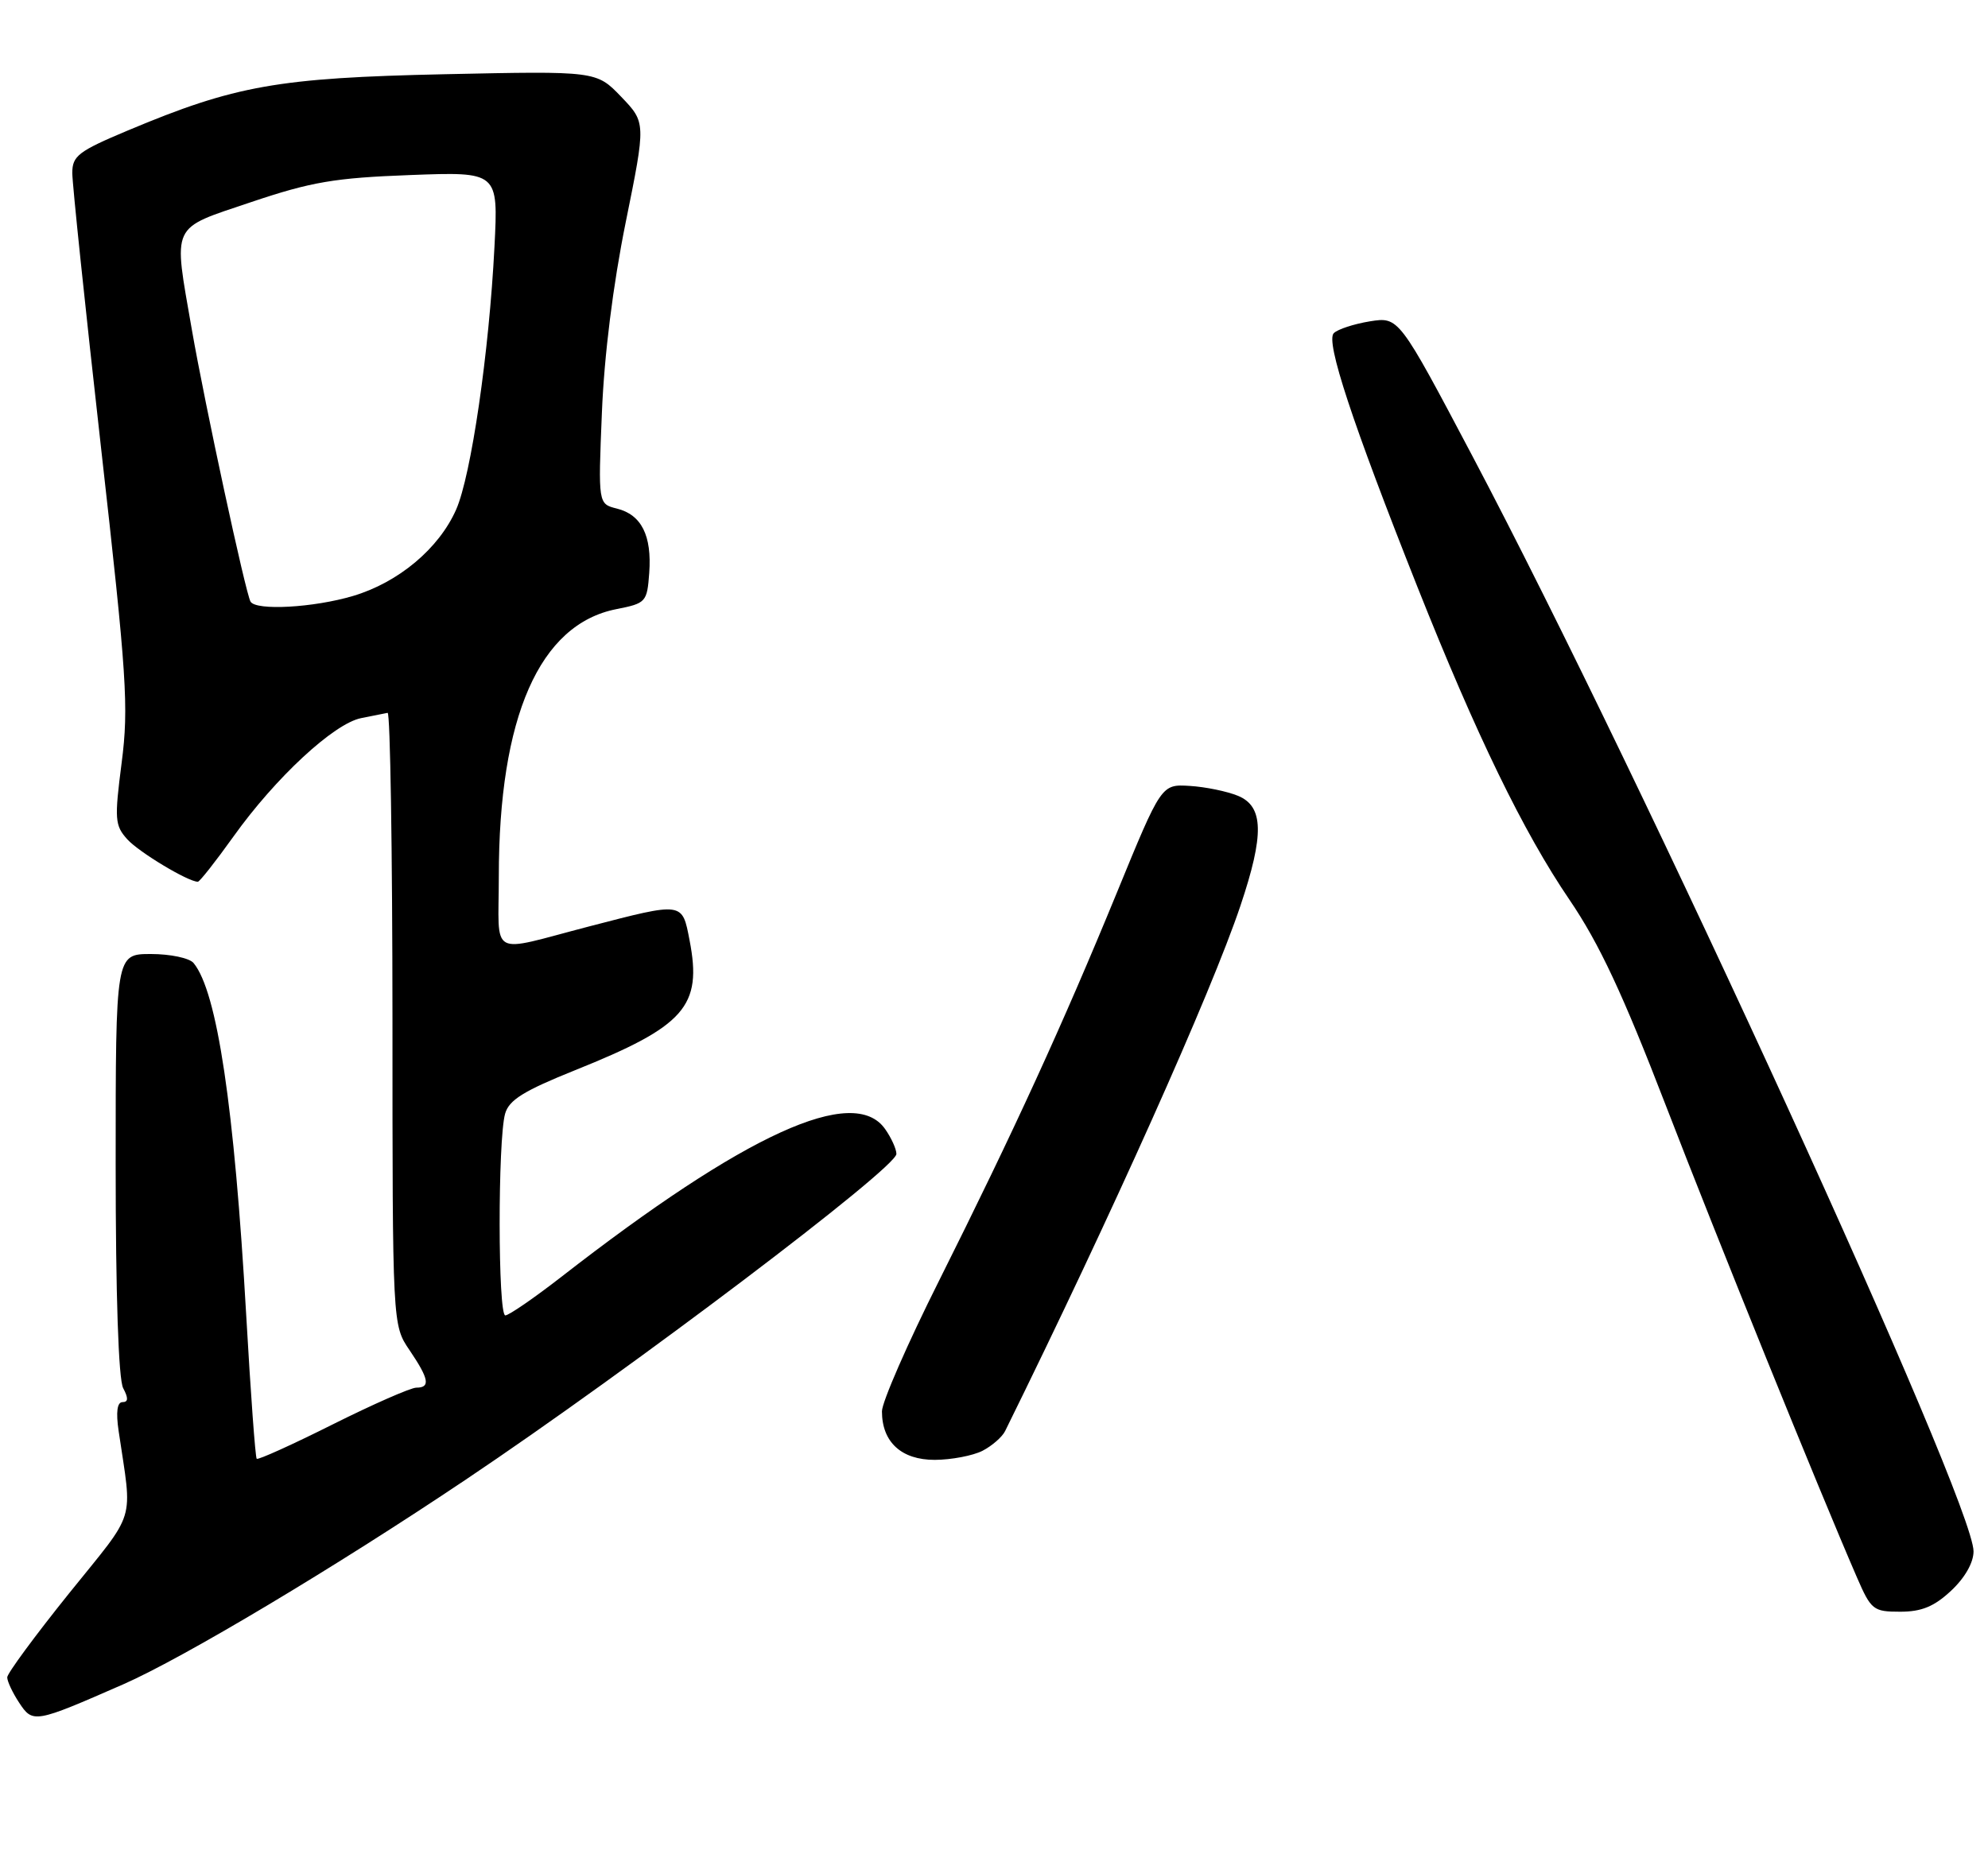 <?xml version="1.0" encoding="UTF-8" standalone="no"?>
<!DOCTYPE svg PUBLIC "-//W3C//DTD SVG 1.1//EN" "http://www.w3.org/Graphics/SVG/1.1/DTD/svg11.dtd" >
<svg xmlns="http://www.w3.org/2000/svg" xmlns:xlink="http://www.w3.org/1999/xlink" version="1.1" viewBox="0 0 275 256">
 <g >
 <path fill="currentColor"
d=" M 17.04 233.05 C 25.38 229.39 46.35 216.86 64.45 204.71 C 87.22 189.44 124.00 161.61 124.00 159.66 C 124.00 158.99 123.30 157.44 122.44 156.22 C 118.10 150.02 103.12 156.85 77.65 176.67 C 73.88 179.60 70.39 182.00 69.90 182.00 C 68.87 182.00 68.85 157.75 69.87 154.10 C 70.40 152.20 72.45 150.93 79.54 148.08 C 94.76 141.97 97.16 139.25 95.39 130.11 C 94.36 124.76 94.56 124.79 81.50 128.18 C 67.42 131.84 69.00 132.71 69.00 121.30 C 69.00 99.17 74.63 86.37 85.27 84.28 C 89.37 83.47 89.51 83.31 89.81 79.26 C 90.18 74.10 88.74 71.22 85.34 70.37 C 82.74 69.72 82.74 69.72 83.26 57.11 C 83.58 49.16 84.80 39.41 86.56 30.73 C 89.35 16.96 89.35 16.96 85.93 13.39 C 82.50 9.82 82.50 9.82 61.50 10.27 C 38.44 10.77 32.53 11.82 17.69 18.05 C 10.83 20.93 10.00 21.57 10.00 23.94 C 10.00 25.41 11.78 42.45 13.96 61.81 C 17.55 93.65 17.82 97.81 16.83 105.52 C 15.82 113.36 15.88 114.21 17.61 116.13 C 19.23 117.92 26.02 122.00 27.37 122.00 C 27.62 122.00 29.83 119.19 32.29 115.75 C 38.10 107.61 46.18 100.11 49.96 99.36 C 51.60 99.03 53.25 98.70 53.62 98.63 C 53.98 98.56 54.28 117.59 54.29 140.92 C 54.29 183.34 54.29 183.34 56.65 186.81 C 59.35 190.80 59.57 192.00 57.59 192.00 C 56.82 192.00 51.61 194.29 46.01 197.09 C 40.42 199.89 35.69 202.03 35.51 201.84 C 35.32 201.65 34.67 192.72 34.06 182.00 C 32.41 153.10 30.04 137.21 26.78 133.25 C 26.22 132.56 23.56 132.00 20.88 132.00 C 16.00 132.00 16.00 132.00 16.00 161.07 C 16.00 179.19 16.39 190.86 17.04 192.07 C 17.77 193.44 17.75 194.00 16.95 194.00 C 16.21 194.00 16.02 195.36 16.41 198.00 C 18.32 210.96 19.00 208.72 9.57 220.44 C 4.86 226.30 1.00 231.54 1.00 232.08 C 1.00 232.63 1.73 234.19 2.63 235.56 C 4.54 238.47 4.76 238.43 17.04 233.05 Z  M 269.89 220.10 C 271.80 218.32 273.00 216.21 273.00 214.65 C 273.00 207.73 227.33 107.89 203.71 63.16 C 193.50 43.83 193.50 43.83 189.50 44.46 C 187.30 44.82 185.05 45.55 184.50 46.10 C 183.35 47.25 187.04 58.43 196.07 81.20 C 204.20 101.67 210.74 115.14 217.11 124.50 C 221.22 130.55 224.47 137.49 230.45 153.00 C 237.55 171.41 251.45 205.75 256.87 218.25 C 258.83 222.76 259.13 223.00 262.86 223.00 C 265.82 223.00 267.56 222.28 269.89 220.10 Z  M 135.90 200.74 C 137.22 200.06 138.64 198.82 139.04 198.00 C 153.72 168.23 167.56 137.33 171.59 125.32 C 174.90 115.47 174.81 111.58 171.25 110.11 C 169.74 109.49 166.73 108.87 164.57 108.74 C 160.65 108.50 160.65 108.50 154.50 123.50 C 146.99 141.80 140.23 156.55 129.88 177.24 C 125.54 185.89 122.00 194.01 122.00 195.27 C 122.00 199.53 124.69 202.00 129.31 201.99 C 131.61 201.98 134.58 201.41 135.90 200.74 Z  M 34.66 83.25 C 33.99 82.15 28.34 55.96 26.54 45.62 C 23.96 30.73 23.47 31.77 34.75 27.96 C 43.07 25.16 46.29 24.61 56.72 24.22 C 68.93 23.76 68.93 23.76 68.40 34.13 C 67.66 48.78 65.17 65.80 63.10 70.50 C 60.72 75.90 55.12 80.59 48.83 82.46 C 43.37 84.08 35.44 84.52 34.66 83.25 Z "/>
</g>
</svg>